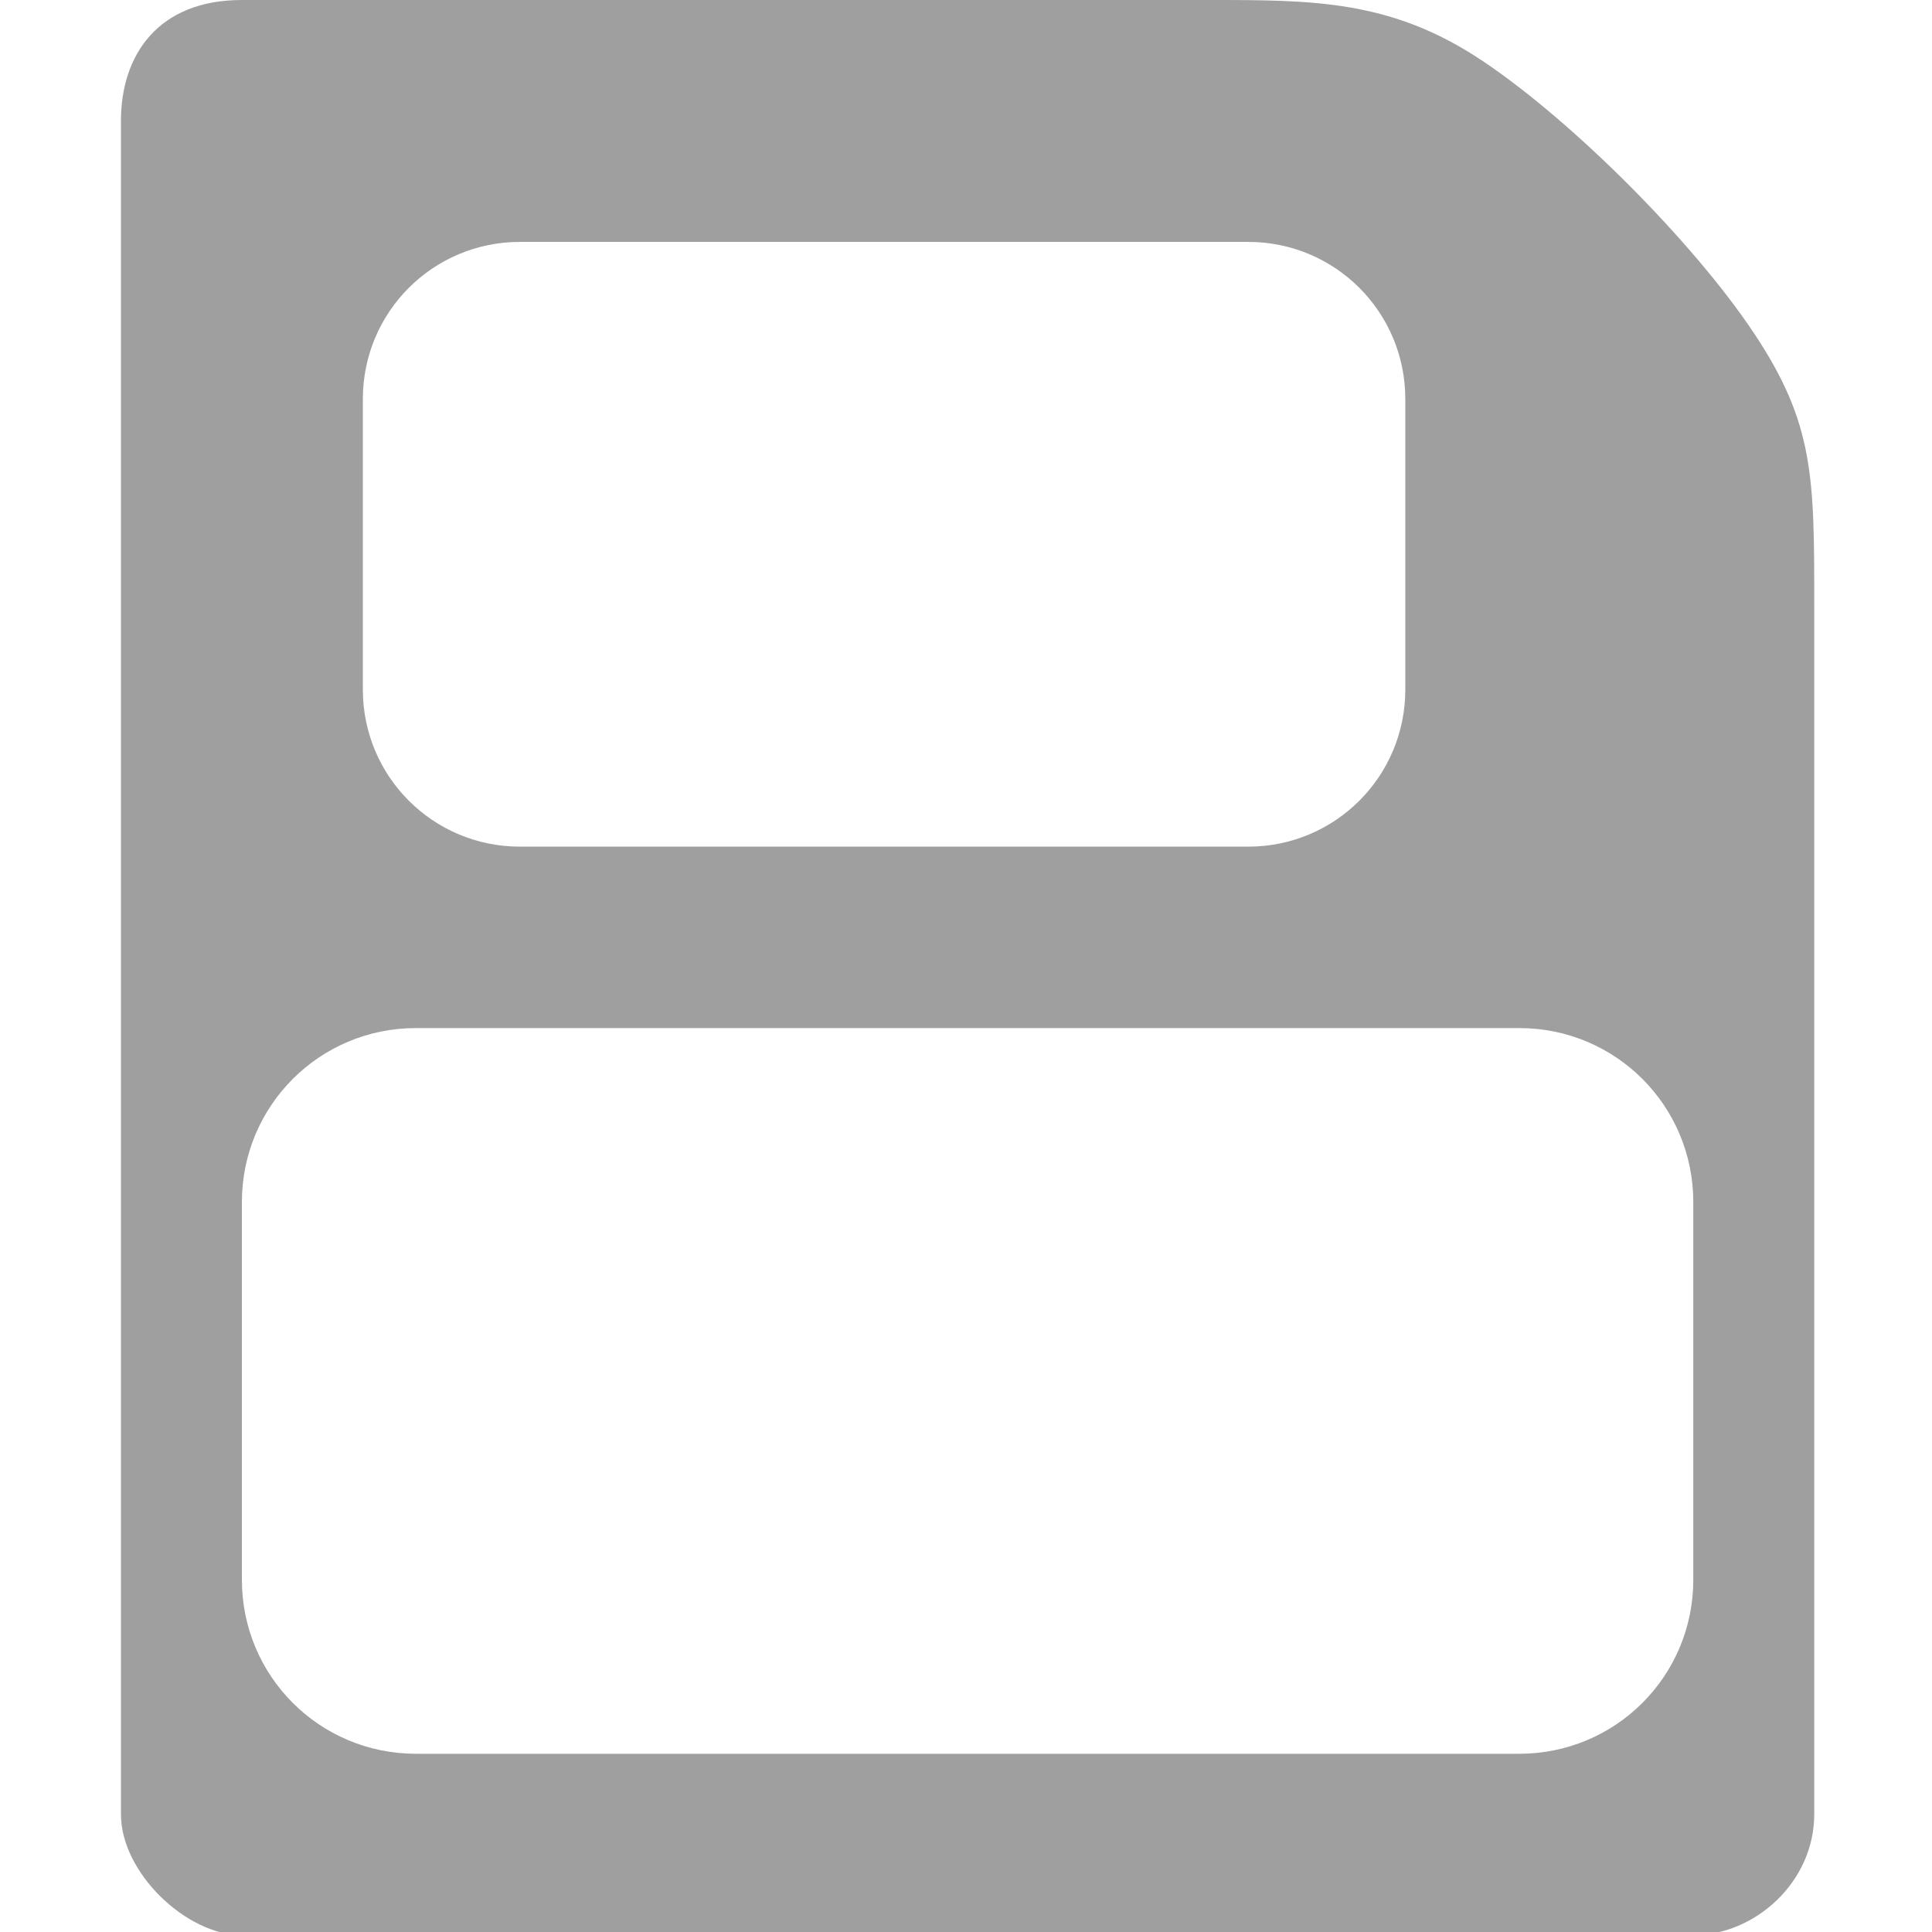 <?xml version="1.0" encoding="UTF-8" standalone="no"?>
<svg
   xmlns:dc="http://purl.org/dc/elements/1.1/"
   xmlns:cc="http://creativecommons.org/ns#"
   xmlns:rdf="http://www.w3.org/1999/02/22-rdf-syntax-ns#"
   xmlns:svg="http://www.w3.org/2000/svg"
   xmlns="http://www.w3.org/2000/svg"
   xmlns:sodipodi="http://sodipodi.sourceforge.net/DTD/sodipodi-0.dtd"
   xmlns:inkscape="http://www.inkscape.org/namespaces/inkscape"
   width="16"
   height="16"
   viewBox="0 0 4.233 4.233"
   version="1.1"
   id="svg8"
   inkscape:version="1.0.1 (3bc2e813f5, 2020-09-07)"
   sodipodi:docname="save_icon.svg">
  <defs
     id="defs2">
    <inkscape:path-effect
       effect="bspline"
       id="path-effect848"
       is_visible="true"
       lpeversion="1"
       weight="33.333"
       steps="2"
       helper_size="0"
       apply_no_weight="true"
       apply_with_weight="true"
       only_selected="false" />
  </defs>
  <sodipodi:namedview
     id="base"
     pagecolor="#2e2e2e"
     bordercolor="#666666"
     borderopacity="1.0"
     inkscape:pageopacity="0.01176471"
     inkscape:pageshadow="2"
     inkscape:zoom="45.254834"
     inkscape:cx="6.7458991"
     inkscape:cy="8.1473541"
     inkscape:document-units="px"
     inkscape:current-layer="layer1"
     inkscape:document-rotation="0"
     showgrid="false"
     units="px"
     inkscape:window-width="1920"
     inkscape:window-height="1017"
     inkscape:window-x="-8"
     inkscape:window-y="-8"
     inkscape:window-maximized="1"
     showguides="false" />
  <g
     inkscape:label="Layer 1"
     inkscape:groupmode="layer"
     id="layer1">
    <path
       id="path846"
       style="fill:#9f9f9f;fill-opacity:1;stroke:none;stroke-width:1px;stroke-linecap:butt;stroke-linejoin:miter;stroke-opacity:1"
       d="M 3.584,0 H 2 C 1.308,0 1,0.453 1,1 L 1,3.418 V 12.584 L 1,15 c 0,0.486 0.544,1 1,1 H 4.084 8.001 11.918 14 c 0.507,0 1,-0.437 1,-1 V 13.084 5 C 15,3.943 15,3.502 14.5,2.752 14,2.002 13.002,1 12.252,0.5 11.502,-4.9988976e-4 10.857,0 10,0 Z m 0.715,2 h 6.021 c 0.719,0 1.299,0.58 1.299,1.299 V 5.701 C 11.619,6.42 11.039,7 10.32,7 H 4.299 C 3.58,7 3,6.42 3,5.701 V 3.299 C 3,2.58 3.58,2 4.299,2 Z M 3.439,8.5 H 12.561 C 13.358,8.5 14,9.142 14,9.939 V 13.061 C 14,13.858 13.358,14.5 12.561,14.5 H 3.439 C 2.642,14.5 2,13.858 2,13.061 V 9.939 C 2,9.142 2.642,8.5 3.439,8.5 Z"
       transform="scale(0.265)"
       sodipodi:nodetypes="sccssssscsssssssssssssssssssssssssss" />
  </g>
</svg>
